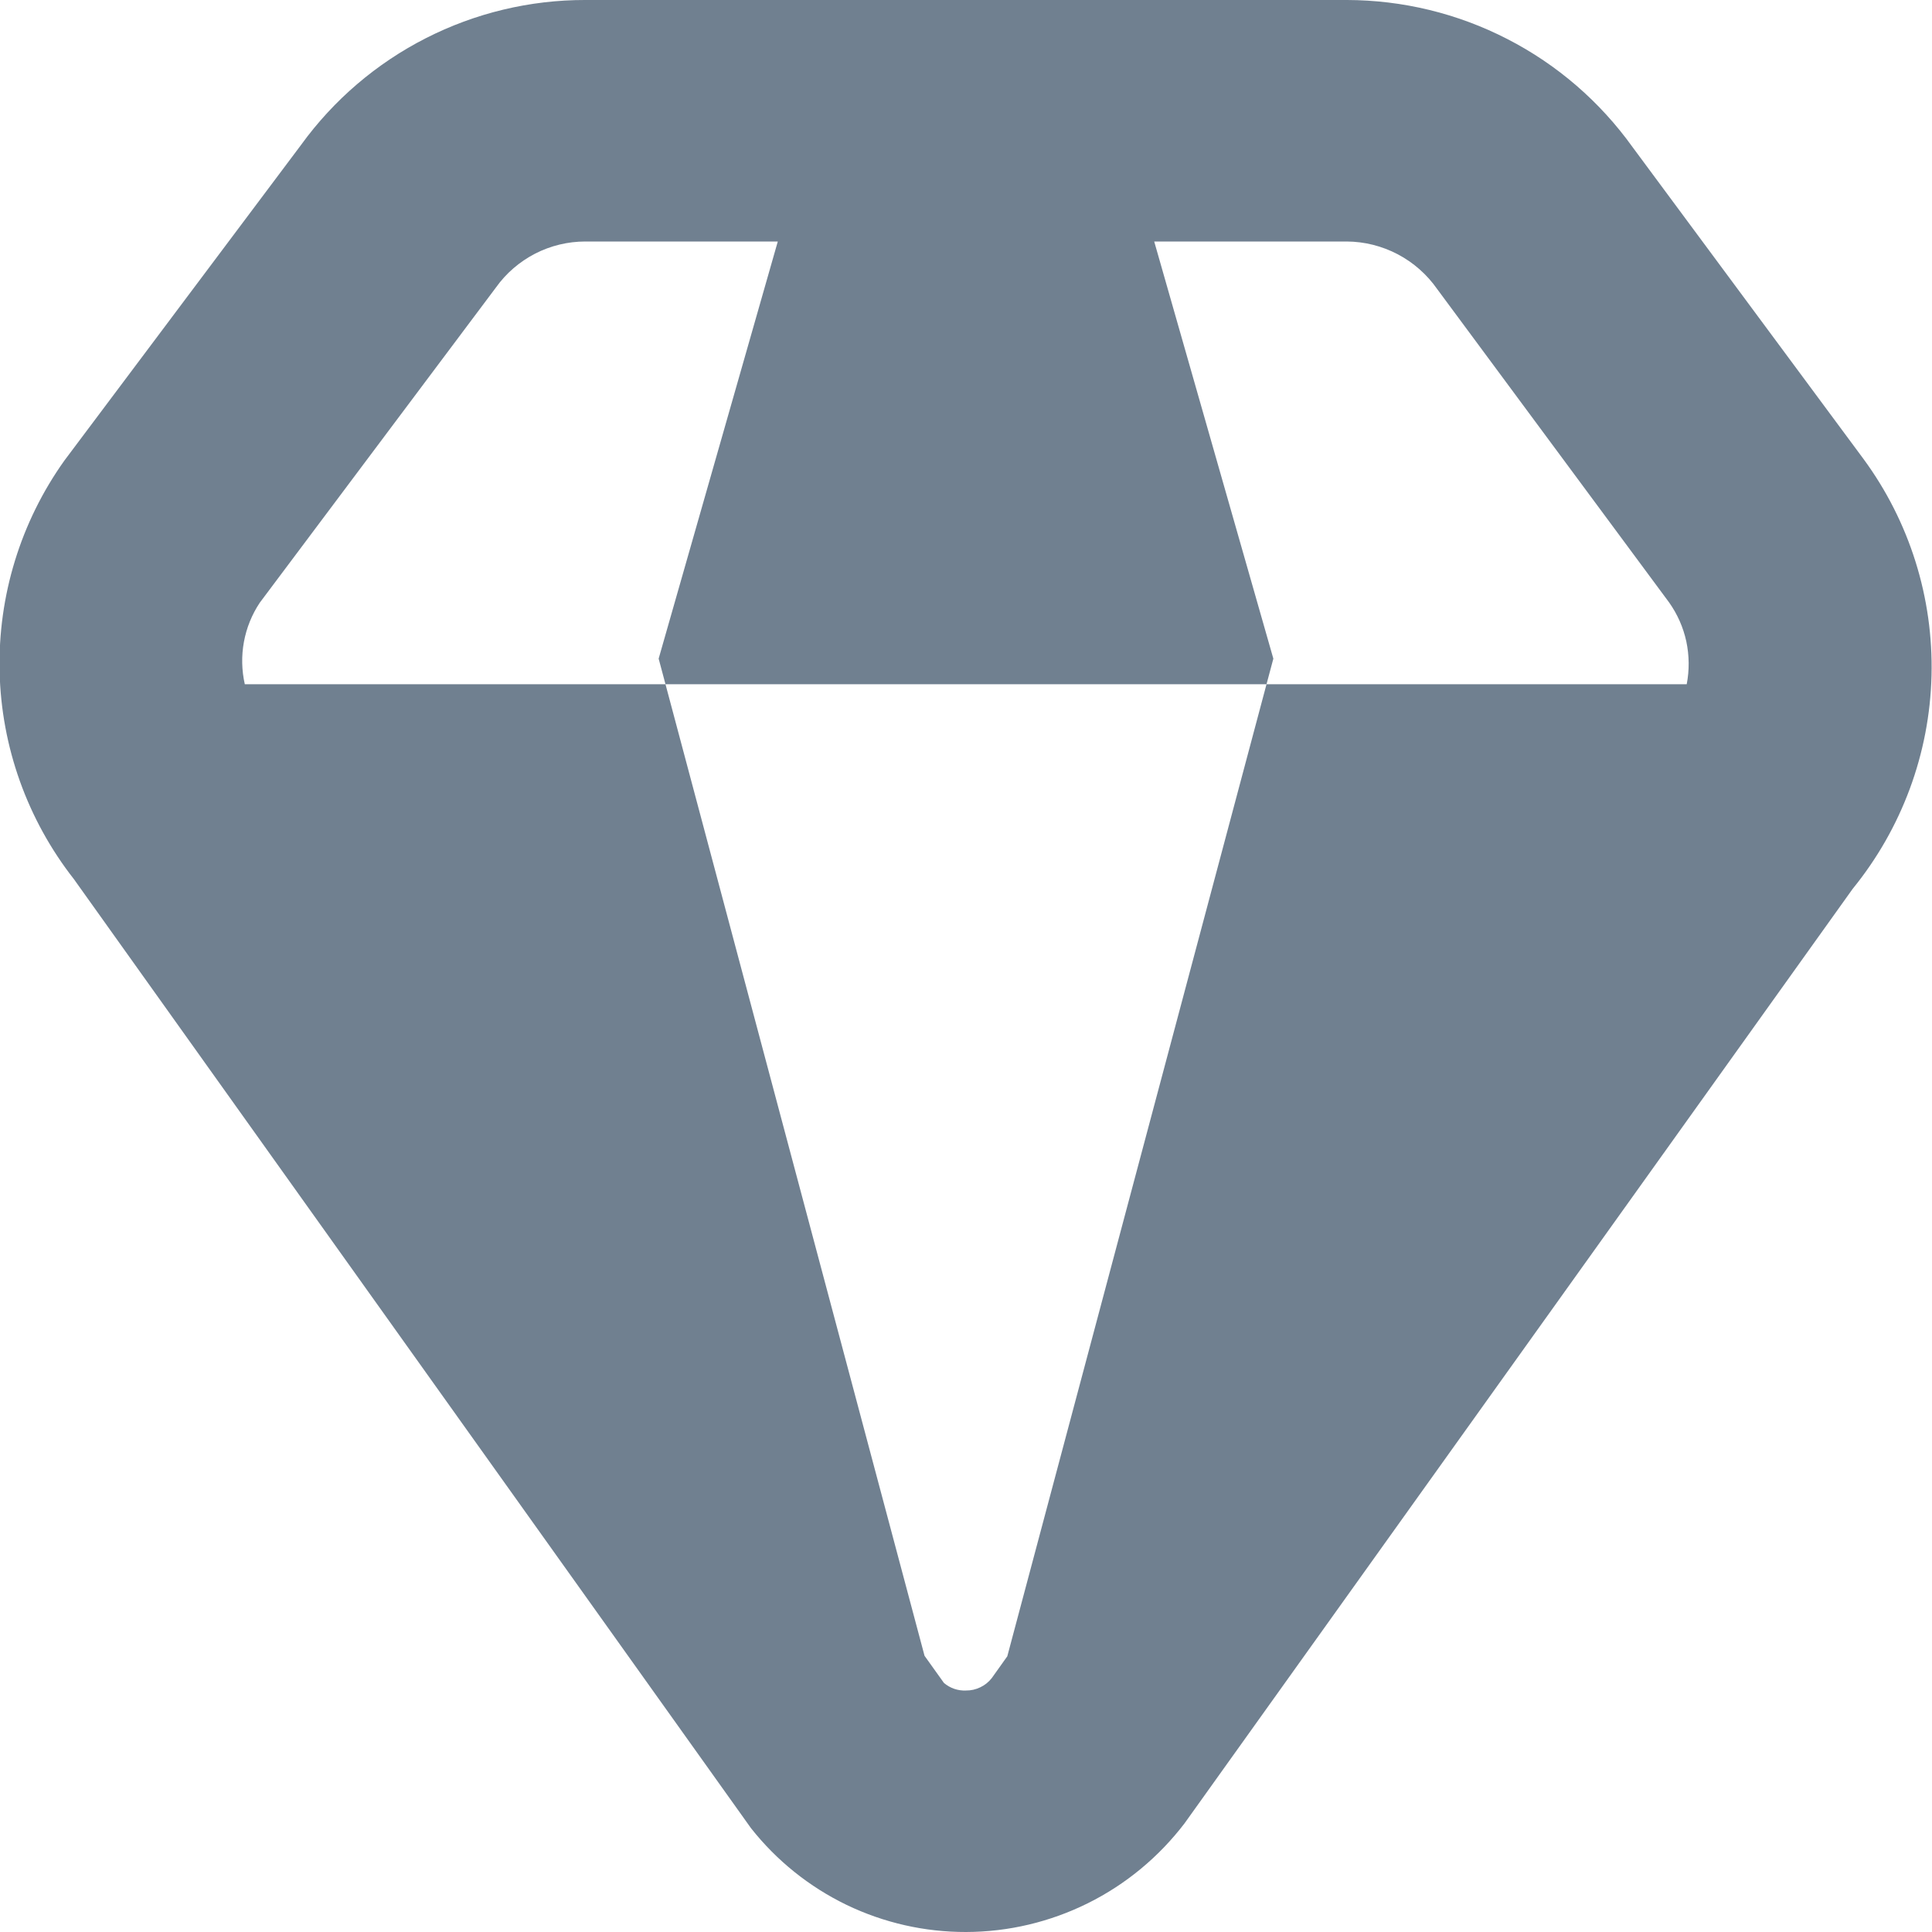 <svg width="24" height="24" viewBox="0 0 24 24" fill="none" xmlns="http://www.w3.org/2000/svg">
<g clip-path="url(#clip0_9_7035)">
<path d="M23.148 5.7L20.28 1.827C19.875 1.262 19.343 0.802 18.725 0.485C18.108 0.167 17.423 0.001 16.729 -5.89672e-05H7.271C6.582 -0.001 5.903 0.162 5.289 0.475C4.675 0.788 4.144 1.242 3.74 1.8L0.8 5.721C0.256 6.484 -0.026 7.403 -0.005 8.341C0.016 9.278 0.34 10.183 0.918 10.921L9.329 22.71C9.647 23.113 10.053 23.439 10.516 23.663C10.979 23.886 11.486 24.001 12 24C12.526 23.999 13.044 23.876 13.515 23.642C13.986 23.408 14.396 23.068 14.715 22.65L23.015 11.041C23.625 10.291 23.97 9.36 23.994 8.393C24.018 7.426 23.721 6.479 23.148 5.7ZM3.227 7.487L6.161 3.571C6.287 3.394 6.454 3.251 6.647 3.151C6.84 3.052 7.054 3 7.271 3H9.662L8.182 8.182L8.267 8.5H15.733L15.818 8.182L14.338 3H16.729C16.95 3.001 17.168 3.056 17.364 3.159C17.559 3.262 17.727 3.41 17.854 3.592L20.733 7.482C20.837 7.628 20.91 7.793 20.948 7.968C20.985 8.143 20.987 8.324 20.953 8.5H15.733L12.513 20.575L12.32 20.846C12.282 20.895 12.233 20.934 12.178 20.96C12.122 20.987 12.062 21.001 12 21C11.9 21.005 11.802 20.971 11.726 20.906L11.485 20.569L8.267 8.5H3.041C3.002 8.327 2.998 8.148 3.03 7.974C3.062 7.8 3.129 7.634 3.227 7.487Z" fill="#708090"/>
</g>
<defs>
<clipPath id="clip0_9_7035">
<rect width="24" height="24" fill="white"/>
</clipPath>
</defs>
</svg>
